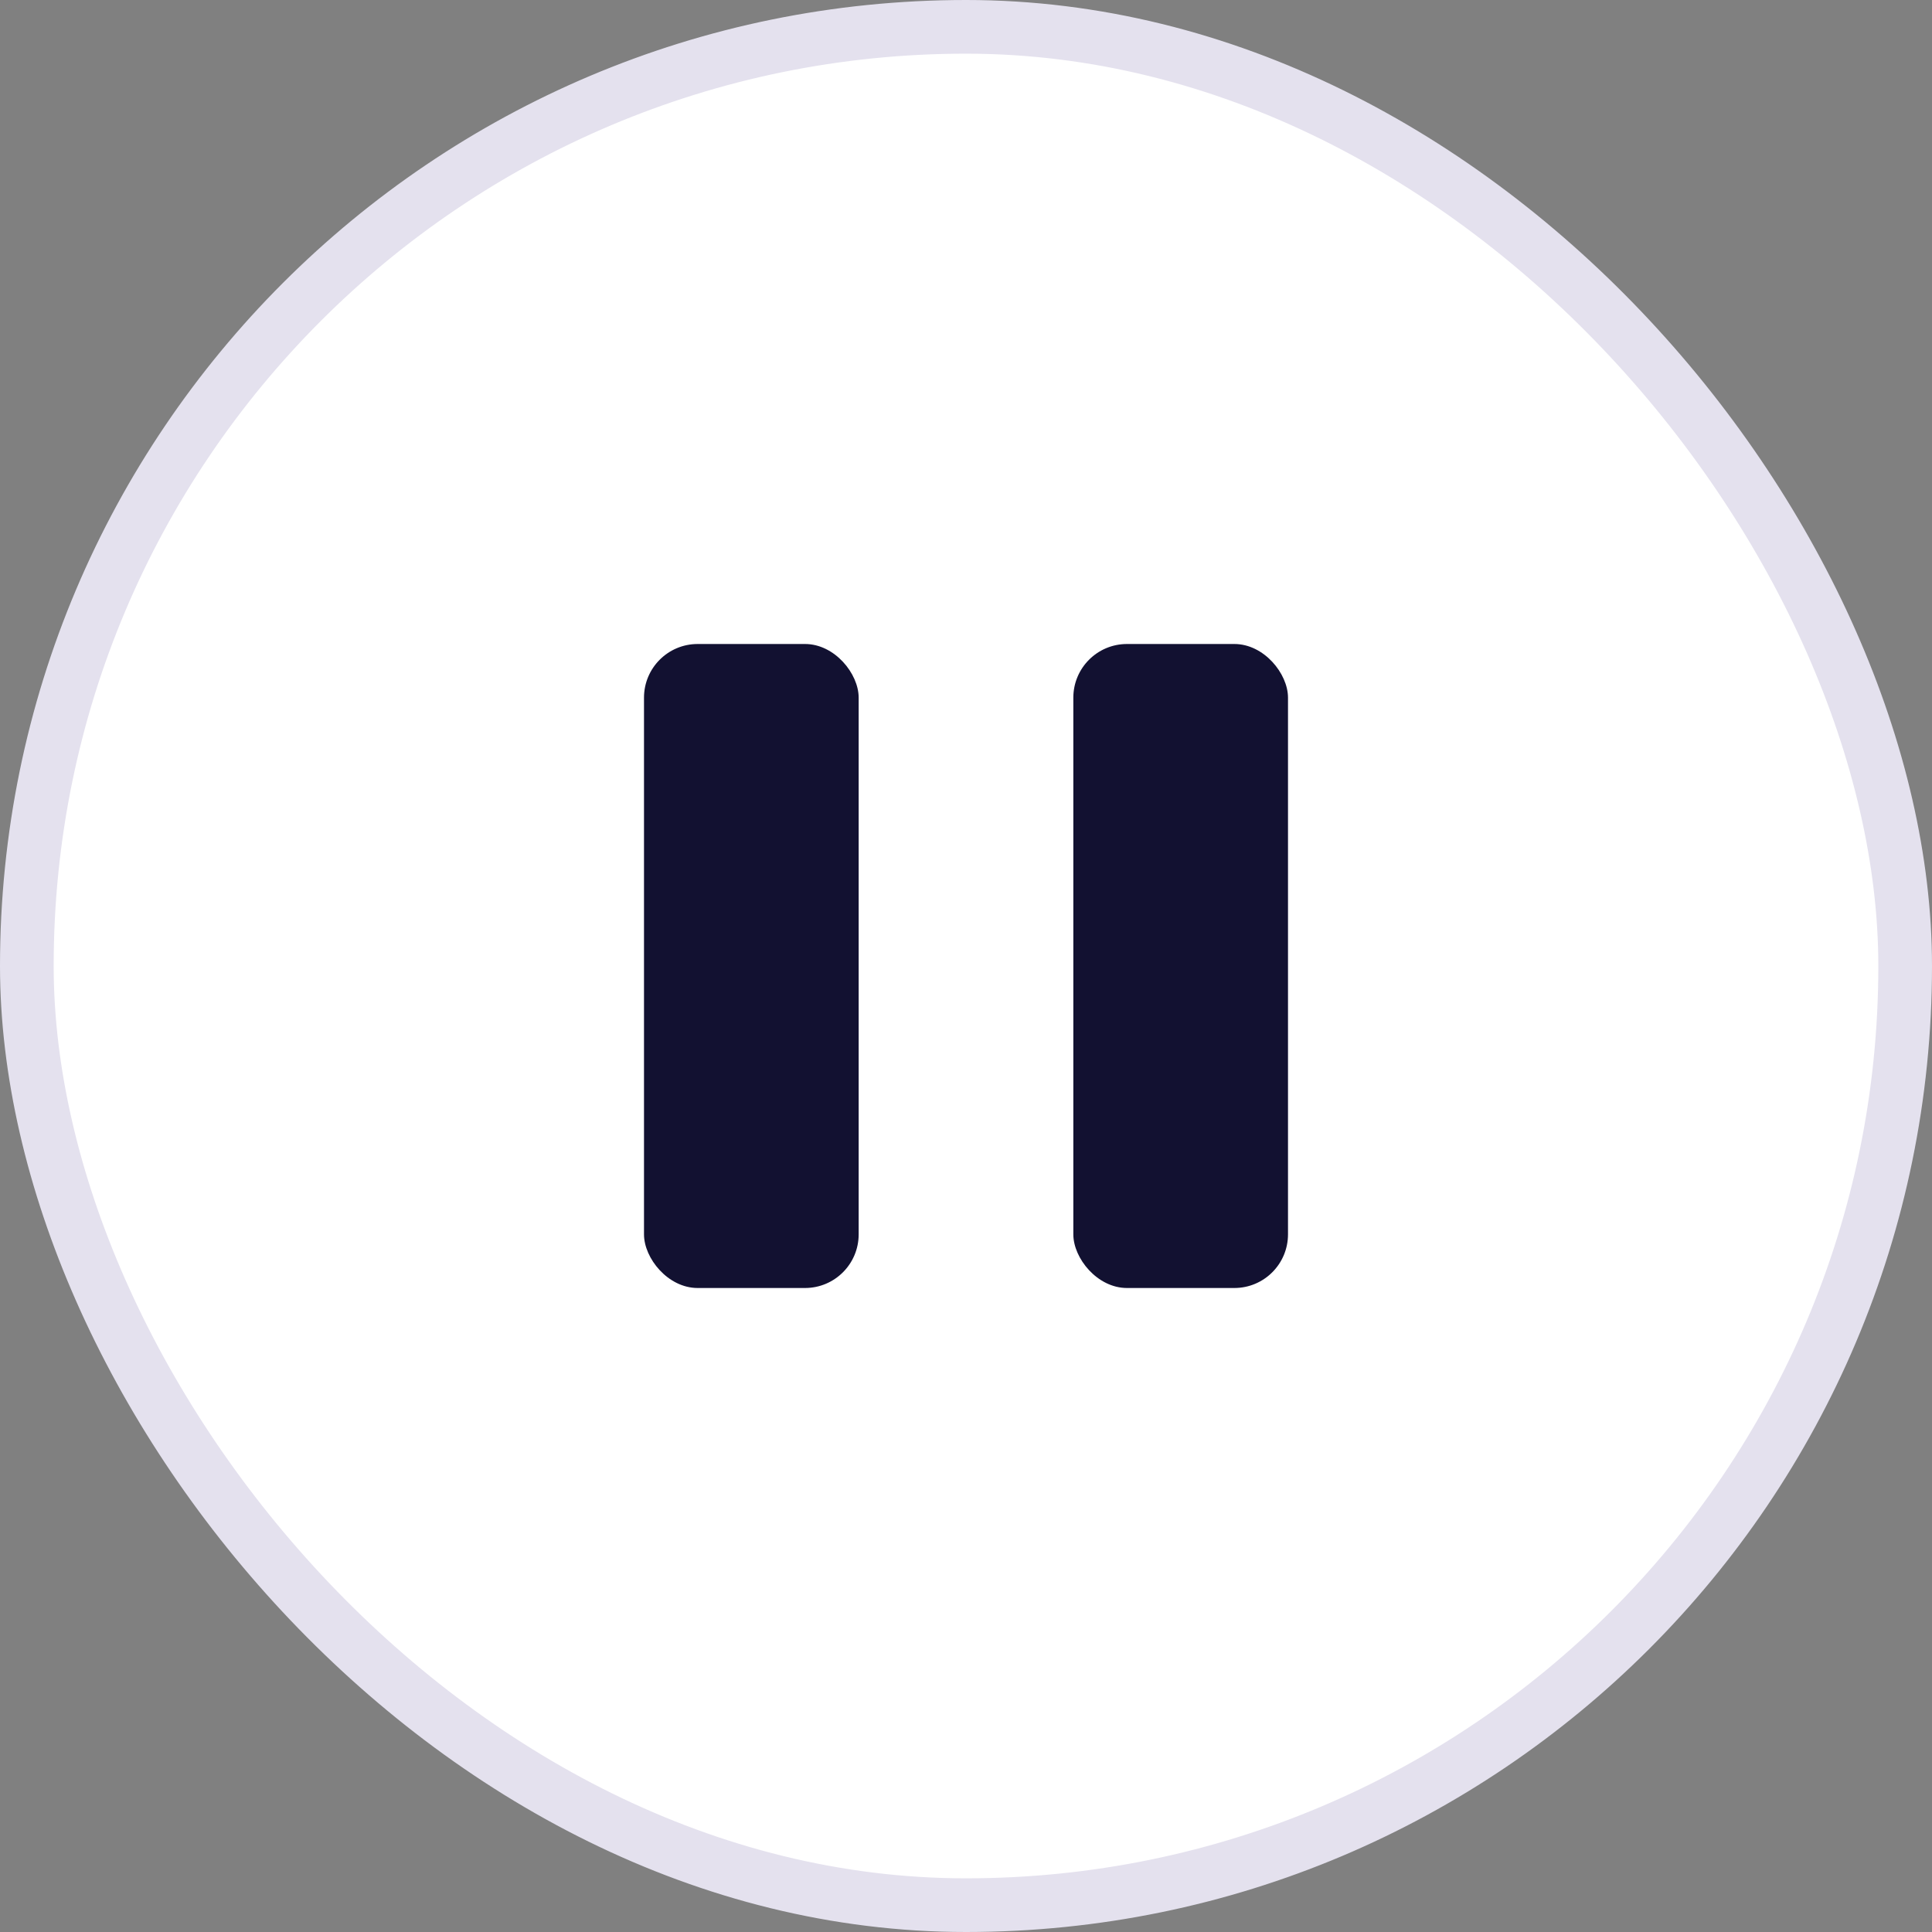 <svg width="36" height="36" viewBox="0 0 36 36" fill="none" xmlns="http://www.w3.org/2000/svg">
    <rect x="0" y="0" width="36" height="36" fill="#808080" stroke="none"/>
    <rect x=".5" y=".5" width="35" height="35" rx="17.5" fill="#fff" stroke="#E4E1EE"/>
    <rect x="12" y="12" width="4" height="12" rx="1" fill="#121131"/>
    <rect x="20" y="12" width="4" height="12" rx="1" fill="#121131"/>
</svg>
